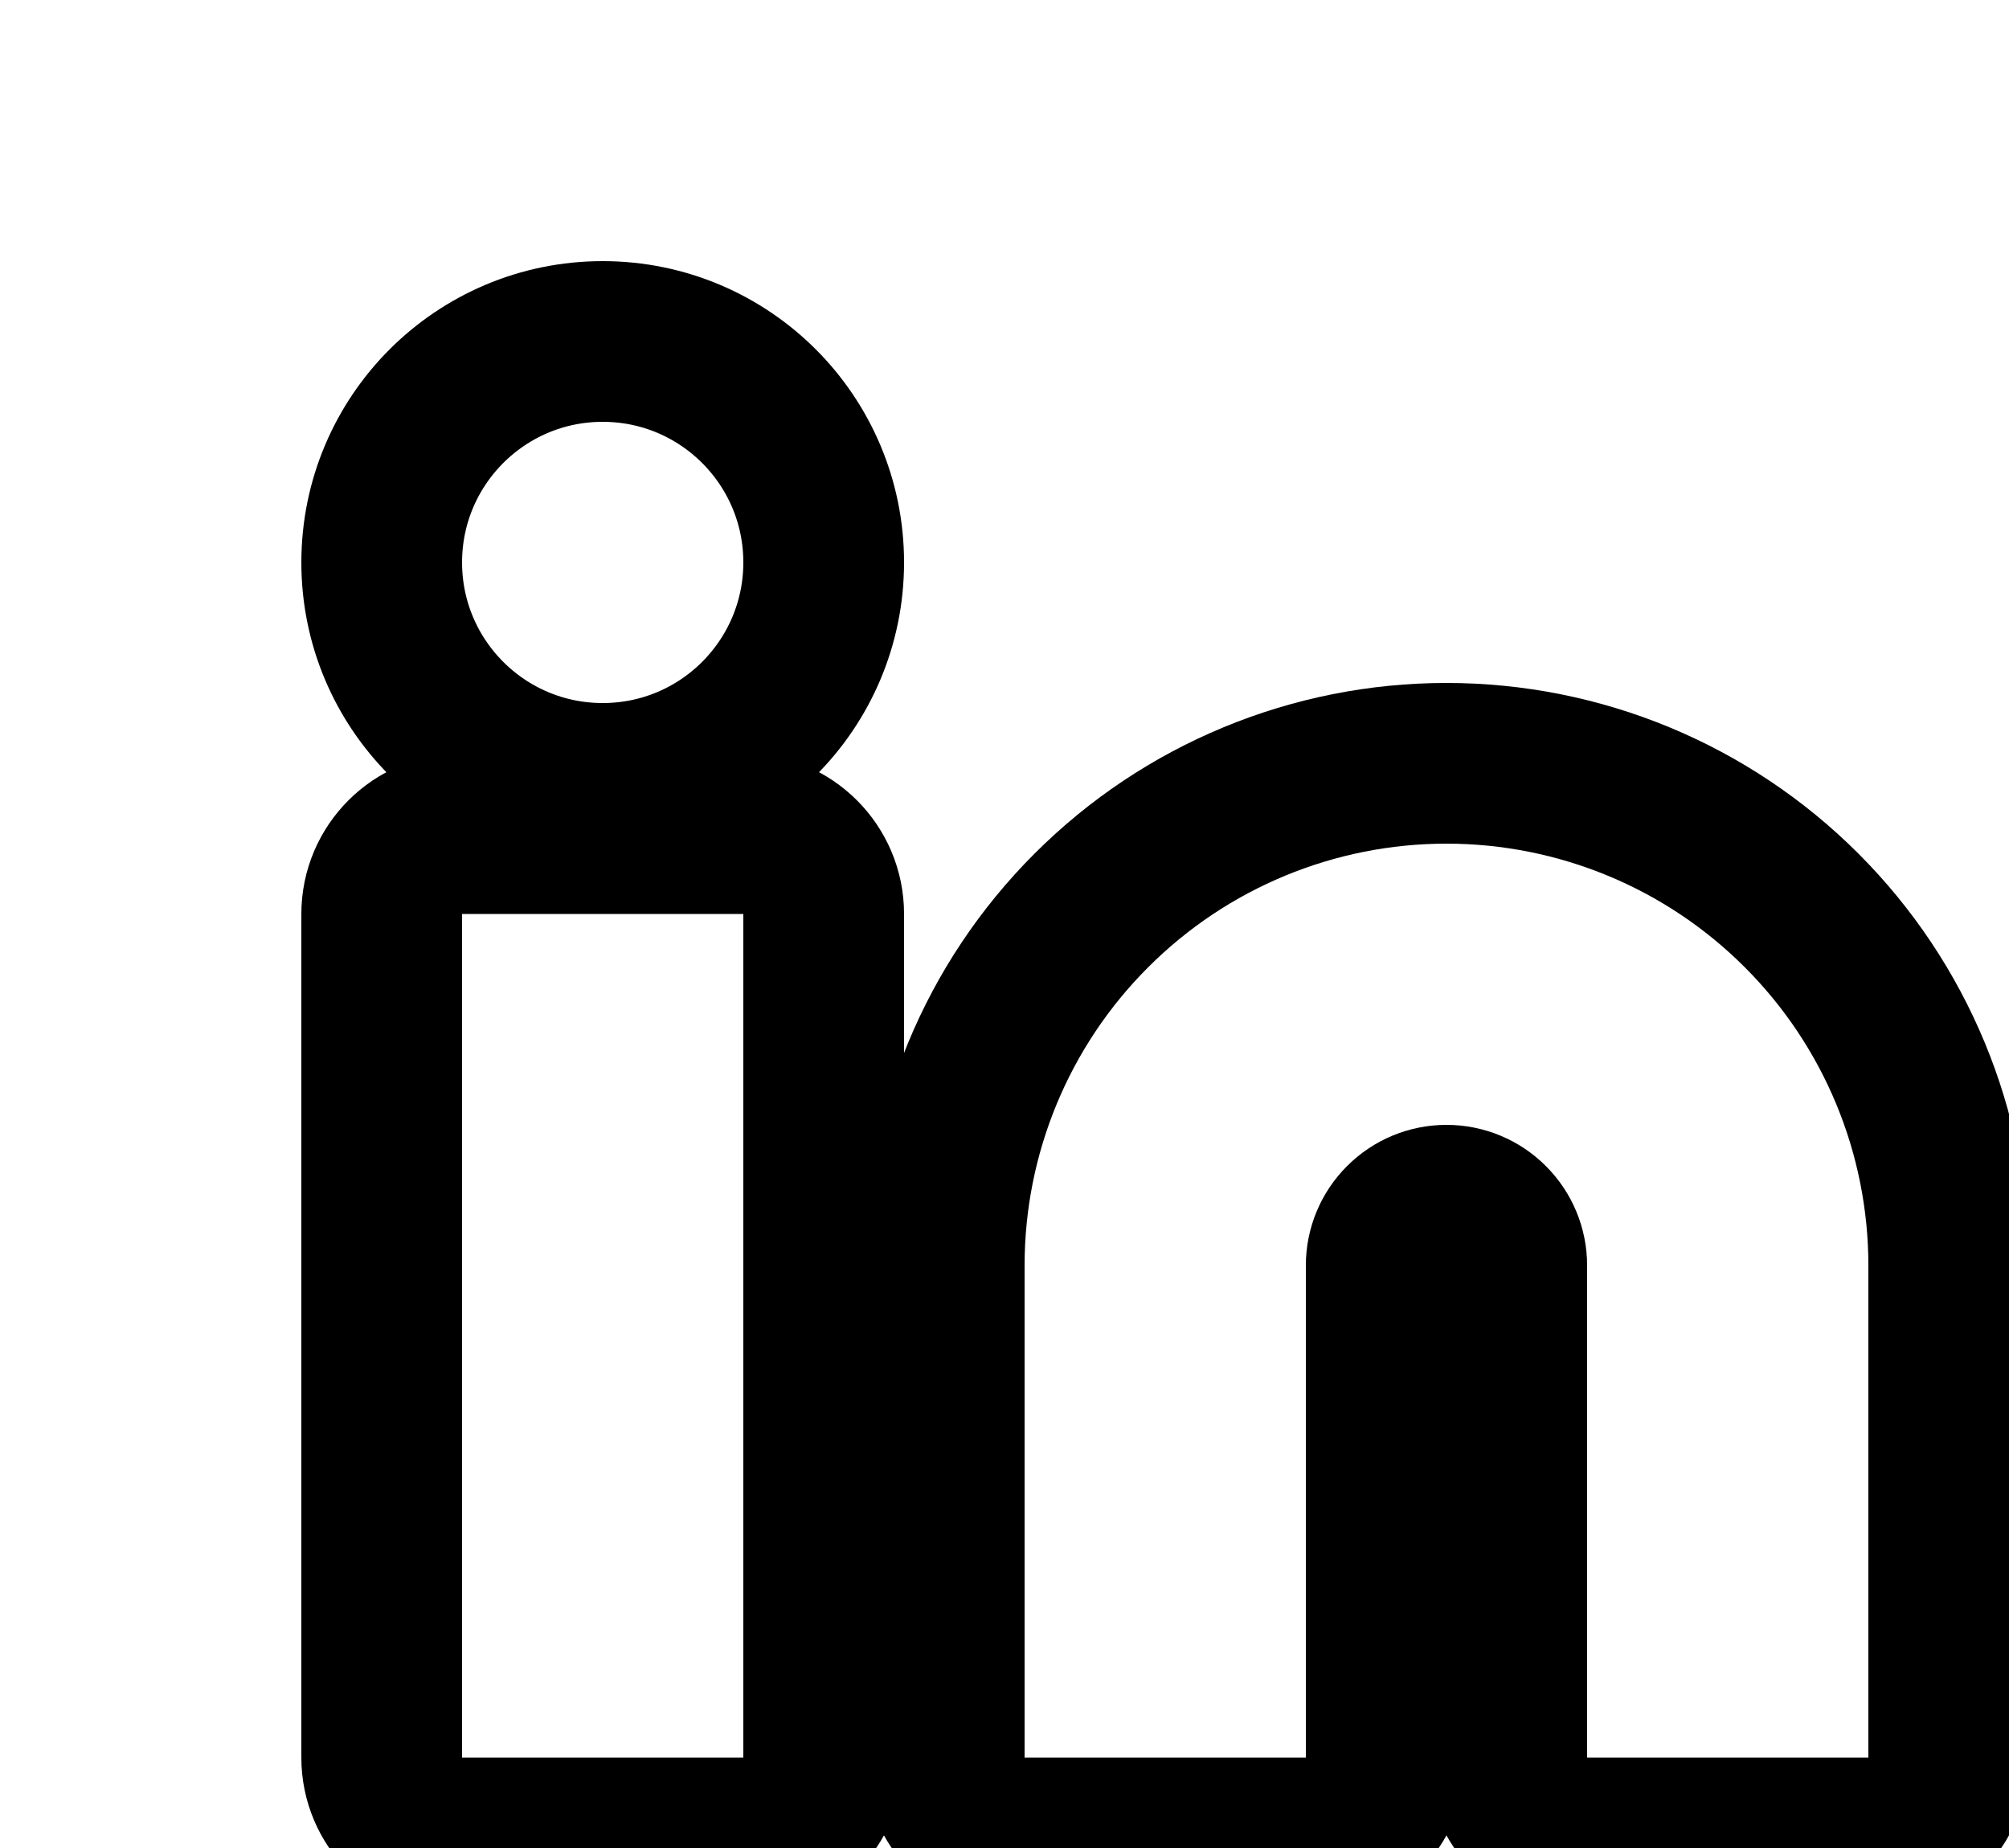 <svg width="25" height="23" viewBox="0 0 25 23" fill="none" xmlns="http://www.w3.org/2000/svg">
<g filter="url(#filter0_dd_144_2152)">
<path d="M15 7.5C16.392 7.5 17.728 8.053 18.712 9.038C19.697 10.022 20.25 11.358 20.25 12.75V18.875H16.75V12.75C16.75 12.286 16.566 11.841 16.237 11.513C15.909 11.184 15.464 11 15 11C14.536 11 14.091 11.184 13.763 11.513C13.434 11.841 13.25 12.286 13.25 12.75V18.875H9.75V12.75C9.75 11.358 10.303 10.022 11.288 9.038C12.272 8.053 13.608 7.5 15 7.5V7.5Z" fill="white"/>
<path d="M20.25 19.875C20.802 19.875 21.25 19.427 21.25 18.875V12.75C21.25 11.092 20.591 9.503 19.419 8.331C18.247 7.158 16.658 6.5 15 6.5C13.342 6.5 11.753 7.158 10.581 8.331C9.408 9.503 8.75 11.092 8.75 12.75V18.875C8.75 19.427 9.198 19.875 9.75 19.875H13.25C13.802 19.875 14.25 19.427 14.25 18.875V12.75C14.25 12.551 14.329 12.36 14.47 12.22C14.61 12.079 14.801 12 15 12C15.199 12 15.39 12.079 15.53 12.22C15.671 12.36 15.75 12.551 15.75 12.75V18.875C15.75 19.427 16.198 19.875 16.75 19.875H20.25Z" stroke="black" stroke-width="2" stroke-linecap="round" stroke-linejoin="round"/>
</g>
<g filter="url(#filter1_dd_144_2152)">
<path d="M6.25 8.375H2.75V18.875H6.25V8.375Z" fill="white"/>
<path d="M2.75 7.375C2.198 7.375 1.75 7.823 1.75 8.375V18.875C1.75 19.427 2.198 19.875 2.75 19.875H6.25C6.802 19.875 7.25 19.427 7.25 18.875V8.375C7.25 7.823 6.802 7.375 6.25 7.375H2.75Z" stroke="black" stroke-width="2" stroke-linecap="round" stroke-linejoin="round"/>
</g>
<g filter="url(#filter2_dd_144_2152)">
<path d="M4.5 5.75C5.466 5.75 6.25 4.966 6.25 4C6.25 3.034 5.466 2.25 4.5 2.25C3.534 2.25 2.75 3.034 2.75 4C2.75 4.966 3.534 5.75 4.5 5.75Z" fill="white"/>
<path d="M4.5 6.75C6.019 6.75 7.25 5.519 7.25 4C7.25 2.481 6.019 1.25 4.5 1.25C2.981 1.25 1.75 2.481 1.75 4C1.75 5.519 2.981 6.75 4.5 6.75Z" stroke="black" stroke-width="2" stroke-linecap="round" stroke-linejoin="round"/>
</g>
<defs>
<filter id="filter0_dd_144_2152" x="7.75" y="5.5" width="16.5" height="17.375" filterUnits="userSpaceOnUse" color-interpolation-filters="sRGB">
<feFlood flood-opacity="0" result="BackgroundImageFix"/>
<feColorMatrix in="SourceAlpha" type="matrix" values="0 0 0 0 0 0 0 0 0 0 0 0 0 0 0 0 0 0 127 0" result="hardAlpha"/>
<feOffset dx="1" dy="1"/>
<feComposite in2="hardAlpha" operator="out"/>
<feColorMatrix type="matrix" values="0 0 0 0 0 0 0 0 0 0 0 0 0 0 0 0 0 0 1 0"/>
<feBlend mode="normal" in2="BackgroundImageFix" result="effect1_dropShadow_144_2152"/>
<feColorMatrix in="SourceAlpha" type="matrix" values="0 0 0 0 0 0 0 0 0 0 0 0 0 0 0 0 0 0 127 0" result="hardAlpha"/>
<feOffset dx="2" dy="2"/>
<feComposite in2="hardAlpha" operator="out"/>
<feColorMatrix type="matrix" values="0 0 0 0 0 0 0 0 0 0 0 0 0 0 0 0 0 0 1 0"/>
<feBlend mode="normal" in2="effect1_dropShadow_144_2152" result="effect2_dropShadow_144_2152"/>
<feBlend mode="normal" in="SourceGraphic" in2="effect2_dropShadow_144_2152" result="shape"/>
</filter>
<filter id="filter1_dd_144_2152" x="0.75" y="6.375" width="9.5" height="16.5" filterUnits="userSpaceOnUse" color-interpolation-filters="sRGB">
<feFlood flood-opacity="0" result="BackgroundImageFix"/>
<feColorMatrix in="SourceAlpha" type="matrix" values="0 0 0 0 0 0 0 0 0 0 0 0 0 0 0 0 0 0 127 0" result="hardAlpha"/>
<feOffset dx="1" dy="1"/>
<feComposite in2="hardAlpha" operator="out"/>
<feColorMatrix type="matrix" values="0 0 0 0 0 0 0 0 0 0 0 0 0 0 0 0 0 0 1 0"/>
<feBlend mode="normal" in2="BackgroundImageFix" result="effect1_dropShadow_144_2152"/>
<feColorMatrix in="SourceAlpha" type="matrix" values="0 0 0 0 0 0 0 0 0 0 0 0 0 0 0 0 0 0 127 0" result="hardAlpha"/>
<feOffset dx="2" dy="2"/>
<feComposite in2="hardAlpha" operator="out"/>
<feColorMatrix type="matrix" values="0 0 0 0 0 0 0 0 0 0 0 0 0 0 0 0 0 0 1 0"/>
<feBlend mode="normal" in2="effect1_dropShadow_144_2152" result="effect2_dropShadow_144_2152"/>
<feBlend mode="normal" in="SourceGraphic" in2="effect2_dropShadow_144_2152" result="shape"/>
</filter>
<filter id="filter2_dd_144_2152" x="0.75" y="0.25" width="9.5" height="9.5" filterUnits="userSpaceOnUse" color-interpolation-filters="sRGB">
<feFlood flood-opacity="0" result="BackgroundImageFix"/>
<feColorMatrix in="SourceAlpha" type="matrix" values="0 0 0 0 0 0 0 0 0 0 0 0 0 0 0 0 0 0 127 0" result="hardAlpha"/>
<feOffset dx="1" dy="1"/>
<feComposite in2="hardAlpha" operator="out"/>
<feColorMatrix type="matrix" values="0 0 0 0 0 0 0 0 0 0 0 0 0 0 0 0 0 0 1 0"/>
<feBlend mode="normal" in2="BackgroundImageFix" result="effect1_dropShadow_144_2152"/>
<feColorMatrix in="SourceAlpha" type="matrix" values="0 0 0 0 0 0 0 0 0 0 0 0 0 0 0 0 0 0 127 0" result="hardAlpha"/>
<feOffset dx="2" dy="2"/>
<feComposite in2="hardAlpha" operator="out"/>
<feColorMatrix type="matrix" values="0 0 0 0 0 0 0 0 0 0 0 0 0 0 0 0 0 0 1 0"/>
<feBlend mode="normal" in2="effect1_dropShadow_144_2152" result="effect2_dropShadow_144_2152"/>
<feBlend mode="normal" in="SourceGraphic" in2="effect2_dropShadow_144_2152" result="shape"/>
</filter>
</defs>
</svg>
